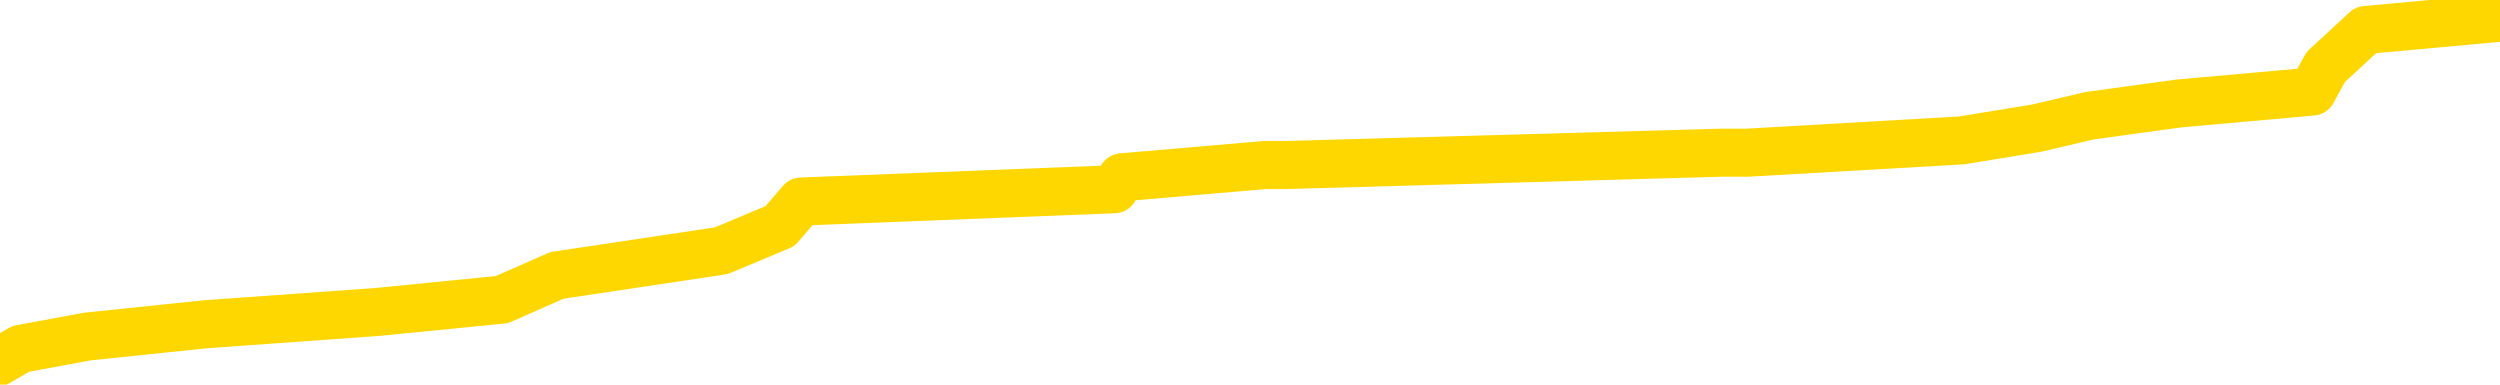 <svg xmlns="http://www.w3.org/2000/svg" version="1.1" viewBox="0 0 6500 1000">
	<path fill="none" stroke="gold" stroke-width="125" stroke-linecap="round" stroke-linejoin="round" d="M0 31468  L-235726 31468 L-235542 31436 L-235051 31372 L-234758 31340 L-234447 31276 L-234212 31245 L-234159 31181 L-234099 31117 L-233946 31085 L-233906 31021 L-233773 30990 L-233481 30958 L-232940 30958 L-232330 30926 L-232282 30926 L-231642 30894 L-231608 30894 L-231083 30894 L-230950 30862 L-230560 30798 L-230232 30735 L-230115 30671 L-229903 30607 L-229187 30607 L-228617 30575 L-228509 30575 L-228335 30543 L-228114 30480 L-227712 30448 L-227686 30384 L-226758 30320 L-226671 30257 L-226589 30193 L-226519 30129 L-226221 30097 L-226069 30034 L-224179 30065 L-224078 30065 L-223816 30065 L-223522 30097 L-223381 30034 L-223132 30034 L-223096 30002 L-222938 29970 L-222475 29906 L-222222 29874 L-222009 29811 L-221758 29779 L-221409 29747 L-220482 29683 L-220388 29619 L-219977 29587 L-218806 29524 L-217617 29492 L-217525 29428 L-217498 29364 L-217232 29301 L-216933 29237 L-216804 29173 L-216766 29109 L-215952 29109 L-215568 29141 L-214507 29173 L-214446 29173 L-214181 29811 L-213710 30416 L-213517 31021 L-213254 31627 L-212917 31595 L-212781 31563 L-212326 31531 L-211583 31500 L-211565 31468 L-211400 31404 L-211332 31404 L-210815 31372 L-209787 31372 L-209591 31340 L-209102 31308 L-208740 31276 L-208331 31276 L-207946 31308 L-206242 31308 L-206144 31308 L-206072 31308 L-206011 31308 L-205827 31276 L-205490 31276 L-204850 31245 L-204773 31213 L-204711 31213 L-204525 31181 L-204445 31181 L-204268 31149 L-204249 31117 L-204019 31117 L-203631 31085 L-202743 31085 L-202703 31053 L-202615 31021 L-202588 30958 L-201579 30926 L-201430 30862 L-201406 30830 L-201273 30798 L-201233 30767 L-199975 30735 L-199917 30735 L-199377 30703 L-199324 30703 L-199278 30703 L-198883 30671 L-198743 30639 L-198543 30607 L-198397 30607 L-198232 30607 L-197955 30639 L-197597 30639 L-197044 30607 L-196399 30575 L-196140 30512 L-195987 30480 L-195586 30448 L-195546 30416 L-195425 30384 L-195363 30416 L-195349 30416 L-195255 30416 L-194962 30384 L-194811 30257 L-194481 30193 L-194403 30129 L-194327 30097 L-194100 30002 L-194034 29938 L-193806 29874 L-193754 29811 L-193589 29779 L-192583 29747 L-192400 29715 L-191849 29683 L-191456 29619 L-191058 29587 L-190208 29524 L-190130 29492 L-189551 29460 L-189110 29460 L-188869 29428 L-188711 29428 L-188311 29364 L-188290 29364 L-187845 29333 L-187440 29301 L-187304 29237 L-187129 29173 L-186992 29109 L-186742 29046 L-185742 29014 L-185660 28982 L-185525 28950 L-185486 28918 L-184596 28886 L-184380 28855 L-183937 28823 L-183820 28791 L-183763 28759 L-183087 28759 L-182986 28727 L-182958 28727 L-181616 28695 L-181210 28663 L-181170 28631 L-180242 28600 L-180144 28568 L-180011 28536 L-179607 28504 L-179581 28472 L-179488 28440 L-179271 28408 L-178860 28345 L-177707 28281 L-177415 28217 L-177386 28153 L-176778 28122 L-176528 28058 L-176508 28026 L-175579 27994 L-175528 27930 L-175405 27898 L-175388 27835 L-175232 27803 L-175057 27739 L-174920 27707 L-174864 27675 L-174756 27644 L-174670 27612 L-174437 27580 L-174362 27548 L-174054 27516 L-173936 27484 L-173766 27452 L-173675 27420 L-173572 27420 L-173549 27389 L-173472 27389 L-173374 27325 L-173007 27293 L-172903 27261 L-172399 27229 L-171947 27197 L-171909 27166 L-171885 27134 L-171844 27102 L-171716 27070 L-171615 27038 L-171173 27006 L-170891 26974 L-170299 26942 L-170168 26911 L-169894 26847 L-169741 26815 L-169588 26783 L-169503 26719 L-169425 26688 L-169239 26656 L-169188 26656 L-169161 26624 L-169081 26592 L-169058 26560 L-168775 26496 L-168171 26433 L-167176 26401 L-166878 26369 L-166144 26337 L-165899 26305 L-165809 26273 L-165232 26241 L-164534 26210 L-163781 26178 L-163463 26146 L-163080 26082 L-163003 26050 L-162369 26018 L-162183 25986 L-162095 25986 L-161966 25986 L-161653 25955 L-161604 25923 L-161462 25891 L-161440 25859 L-160472 25827 L-159927 25795 L-159449 25795 L-159388 25795 L-159064 25795 L-159042 25763 L-158980 25763 L-158770 25731 L-158693 25700 L-158638 25668 L-158616 25636 L-158577 25604 L-158561 25572 L-157804 25540 L-157787 25508 L-156988 25477 L-156835 25445 L-155930 25413 L-155424 25381 L-155195 25317 L-155153 25317 L-155038 25285 L-154862 25253 L-154107 25285 L-153972 25253 L-153808 25222 L-153490 25190 L-153314 25126 L-152292 25062 L-152269 24999 L-152018 24967 L-151804 24903 L-151171 24871 L-150933 24807 L-150900 24744 L-150722 24680 L-150642 24616 L-150552 24584 L-150488 24521 L-150047 24457 L-150024 24425 L-149483 24393 L-149227 24361 L-148732 24329 L-147855 24297 L-147818 24266 L-147766 24234 L-147724 24202 L-147607 24170 L-147331 24138 L-147124 24074 L-146926 24011 L-146903 23947 L-146853 23883 L-146814 23851 L-146736 23819 L-146138 23756 L-146078 23724 L-145975 23692 L-145821 23660 L-145189 23628 L-144508 23596 L-144205 23533 L-143858 23501 L-143661 23469 L-143613 23405 L-143292 23373 L-142665 23341 L-142518 23310 L-142482 23278 L-142424 23246 L-142347 23182 L-142106 23182 L-142018 23150 L-141923 23118 L-141630 23086 L-141495 23055 L-141435 23023 L-141398 22959 L-141126 22959 L-140120 22927 L-139944 22895 L-139894 22895 L-139601 22863 L-139409 22800 L-139076 22768 L-138569 22736 L-138007 22672 L-137992 22608 L-137975 22577 L-137875 22513 L-137760 22449 L-137721 22385 L-137684 22354 L-137618 22354 L-137590 22322 L-137451 22354 L-137158 22354 L-137108 22354 L-137003 22354 L-136738 22322 L-136273 22290 L-136129 22290 L-136074 22226 L-136017 22194 L-135826 22162 L-135461 22130 L-135247 22130 L-135052 22130 L-134994 22130 L-134935 22067 L-134781 22035 L-134512 22003 L-134082 22162 L-134066 22162 L-133989 22130 L-133925 22099 L-133795 21876 L-133772 21844 L-133488 21812 L-133440 21780 L-133386 21748 L-132923 21716 L-132884 21716 L-132844 21684 L-132653 21652 L-132173 21621 L-131686 21589 L-131670 21557 L-131632 21525 L-131375 21493 L-131298 21429 L-131068 21398 L-131052 21334 L-130757 21270 L-130315 21238 L-129868 21206 L-129364 21174 L-129210 21143 L-128923 21111 L-128883 21047 L-128552 21015 L-128330 20983 L-127813 20920 L-127737 20888 L-127489 20824 L-127295 20760 L-127235 20728 L-126459 20696 L-126385 20696 L-126154 20665 L-126137 20665 L-126076 20633 L-125880 20601 L-125416 20601 L-125393 20569 L-125263 20569 L-123962 20569 L-123945 20569 L-123868 20537 L-123775 20537 L-123557 20537 L-123405 20505 L-123227 20537 L-123173 20569 L-122886 20601 L-122846 20601 L-122477 20601 L-122036 20601 L-121853 20601 L-121532 20569 L-121237 20569 L-120791 20505 L-120719 20473 L-120257 20410 L-119819 20378 L-119637 20346 L-118183 20282 L-118051 20250 L-117594 20187 L-117368 20155 L-116981 20091 L-116465 20027 L-115511 19963 L-114717 19900 L-114042 19868 L-113617 19804 L-113306 19772 L-113076 19677 L-112392 19581 L-112379 19485 L-112169 19358 L-112147 19326 L-111973 19262 L-111023 19231 L-110755 19167 L-109940 19135 L-109629 19071 L-109592 19039 L-109534 18976 L-108917 18944 L-108279 18880 L-106653 18848 L-105980 18816 L-105338 18816 L-105260 18816 L-105204 18816 L-105168 18816 L-105140 18784 L-105028 18721 L-105010 18689 L-104987 18657 L-104834 18625 L-104780 18561 L-104702 18529 L-104583 18498 L-104485 18466 L-104368 18434 L-104098 18370 L-103829 18338 L-103811 18275 L-103611 18243 L-103464 18179 L-103238 18147 L-103104 18115 L-102795 18083 L-102735 18051 L-102382 17988 L-102033 17956 L-101932 17924 L-101868 17860 L-101808 17828 L-101424 17765 L-101043 17733 L-100938 17701 L-100678 17669 L-100407 17605 L-100248 17573 L-100215 17542 L-100153 17510 L-100012 17478 L-99828 17446 L-99784 17414 L-99496 17414 L-99479 17382 L-99246 17382 L-99185 17350 L-99147 17350 L-98567 17318 L-98434 17287 L-98410 17159 L-98392 16936 L-98374 16681 L-98358 16426 L-98334 16171 L-98318 15980 L-98297 15757 L-98280 15534 L-98257 15406 L-98240 15279 L-98218 15183 L-98202 15120 L-98153 15024 L-98080 14928 L-98046 14769 L-98022 14642 L-97986 14514 L-97945 14387 L-97908 14323 L-97892 14195 L-97868 14100 L-97831 14036 L-97814 13941 L-97791 13877 L-97773 13813 L-97755 13749 L-97739 13686 L-97709 13590 L-97683 13494 L-97638 13463 L-97622 13399 L-97580 13367 L-97532 13303 L-97461 13239 L-97446 13176 L-97430 13112 L-97367 13080 L-97328 13048 L-97289 13016 L-97123 12985 L-97058 12953 L-97042 12921 L-96998 12857 L-96939 12825 L-96727 12793 L-96693 12761 L-96651 12730 L-96573 12698 L-96035 12666 L-95957 12634 L-95853 12570 L-95764 12538 L-95588 12507 L-95238 12475 L-95082 12443 L-94644 12411 L-94487 12379 L-94357 12347 L-93653 12283 L-93452 12252 L-92492 12188 L-92009 12156 L-91910 12156 L-91818 12124 L-91573 12092 L-91500 12060 L-91057 11997 L-90961 11965 L-90946 11933 L-90930 11901 L-90905 11869 L-90439 11837 L-90222 11805 L-90082 11774 L-89789 11742 L-89700 11710 L-89659 11678 L-89629 11646 L-89456 11614 L-89397 11582 L-89321 11550 L-89241 11519 L-89171 11519 L-88862 11487 L-88777 11455 L-88563 11423 L-88528 11391 L-87844 11359 L-87745 11327 L-87540 11296 L-87494 11264 L-87215 11232 L-87153 11200 L-87136 11136 L-87058 11104 L-86750 11041 L-86726 11009 L-86672 10945 L-86649 10913 L-86527 10881 L-86391 10818 L-86147 10786 L-86021 10786 L-85374 10754 L-85358 10754 L-85334 10754 L-85153 10690 L-85077 10658 L-84985 10626 L-84558 10594 L-84141 10563 L-83748 10499 L-83670 10467 L-83651 10435 L-83288 10403 L-83051 10371 L-82823 10340 L-82510 10308 L-82432 10276 L-82351 10212 L-82173 10148 L-82158 10116 L-81892 10053 L-81812 10021 L-81582 9989 L-81356 9957 L-81040 9957 L-80865 9925 L-80504 9925 L-80112 9893 L-80043 9830 L-79979 9798 L-79839 9734 L-79787 9702 L-79685 9638 L-79183 9607 L-78986 9575 L-78739 9543 L-78554 9511 L-78254 9479 L-78178 9447 L-78012 9384 L-77128 9352 L-77099 9288 L-76976 9224 L-76398 9192 L-76320 9160 L-75606 9160 L-75294 9160 L-75081 9160 L-75064 9160 L-74678 9160 L-74153 9097 L-73707 9065 L-73377 9033 L-73224 9001 L-72898 9001 L-72720 8969 L-72639 8969 L-72432 8905 L-72257 8874 L-71328 8842 L-70439 8810 L-70399 8778 L-70171 8778 L-69792 8746 L-69005 8714 L-68770 8682 L-68695 8651 L-68337 8619 L-67765 8555 L-67498 8523 L-67112 8491 L-67008 8491 L-66838 8491 L-66220 8491 L-66009 8491 L-65701 8491 L-65648 8459 L-65520 8427 L-65467 8396 L-65348 8364 L-65012 8300 L-64052 8268 L-63921 8204 L-63719 8173 L-63088 8141 L-62777 8109 L-62363 8077 L-62335 8045 L-62190 8013 L-61770 7981 L-60437 7981 L-60390 7949 L-60262 7886 L-60245 7854 L-59667 7790 L-59461 7758 L-59432 7726 L-59391 7695 L-59334 7663 L-59296 7631 L-59218 7599 L-59075 7567 L-58620 7535 L-58502 7503 L-58217 7471 L-57844 7440 L-57748 7408 L-57421 7376 L-57067 7344 L-56897 7312 L-56849 7280 L-56740 7248 L-56651 7217 L-56624 7185 L-56547 7121 L-56244 7089 L-56210 7025 L-56138 6993 L-55770 6962 L-55435 6930 L-55354 6930 L-55134 6898 L-54963 6866 L-54935 6834 L-54438 6802 L-53889 6739 L-53008 6707 L-52910 6643 L-52833 6611 L-52558 6579 L-52311 6515 L-52237 6484 L-52176 6420 L-52057 6388 L-52014 6356 L-51904 6324 L-51827 6260 L-51127 6229 L-50881 6197 L-50842 6165 L-50685 6133 L-50086 6133 L-49859 6133 L-49767 6133 L-49292 6133 L-48695 6069 L-48175 6037 L-48154 6006 L-48008 5974 L-47688 5974 L-47147 5974 L-46915 5974 L-46744 5974 L-46258 5942 L-46030 5910 L-45945 5878 L-45599 5846 L-45273 5846 L-44750 5814 L-44423 5782 L-43822 5751 L-43624 5687 L-43573 5655 L-43532 5623 L-43251 5591 L-42566 5528 L-42256 5496 L-42231 5432 L-42040 5400 L-41817 5368 L-41731 5336 L-41068 5273 L-41043 5241 L-40821 5177 L-40491 5145 L-40140 5081 L-39935 5050 L-39702 4986 L-39444 4954 L-39255 4890 L-39208 4858 L-38980 4826 L-38946 4795 L-38789 4763 L-38575 4731 L-38402 4699 L-38311 4667 L-38033 4635 L-37790 4603 L-37474 4572 L-37048 4572 L-37011 4572 L-36527 4572 L-36294 4572 L-36082 4540 L-35856 4508 L-35306 4508 L-35059 4476 L-34225 4476 L-34169 4444 L-34147 4412 L-33989 4380 L-33528 4348 L-33487 4317 L-33147 4253 L-33014 4221 L-32791 4189 L-32219 4157 L-31747 4125 L-31553 4094 L-31360 4062 L-31170 4030 L-31068 3998 L-30700 3966 L-30654 3934 L-30572 3902 L-29279 3870 L-29231 3839 L-28962 3839 L-28817 3839 L-28266 3839 L-28150 3807 L-28068 3775 L-27709 3743 L-27485 3711 L-27204 3679 L-26874 3615 L-26367 3584 L-26254 3552 L-26175 3520 L-26011 3488 L-25717 3488 L-25248 3488 L-25051 3520 L-25001 3520 L-24351 3488 L-24229 3456 L-23775 3456 L-23739 3424 L-23271 3392 L-23160 3361 L-23144 3329 L-22928 3329 L-22747 3297 L-22215 3297 L-21186 3297 L-20986 3265 L-20528 3233 L-19580 3169 L-19481 3137 L-19127 3074 L-19066 3042 L-19052 3010 L-19017 2978 L-18647 2946 L-18527 2914 L-18285 2883 L-18121 2851 L-17934 2819 L-17813 2787 L-16743 2723 L-15884 2691 L-15672 2628 L-15575 2596 L-15401 2532 L-15068 2500 L-14996 2468 L-14938 2436 L-14763 2436 L-14374 2405 L-14139 2373 L-14027 2341 L-13910 2309 L-12930 2277 L-12904 2245 L-12310 2181 L-12277 2181 L-12129 2150 L-11844 2118 L-10932 2118 L-9986 2118 L-9833 2086 L-9731 2086 L-9599 2054 L-9456 2022 L-9430 1990 L-9315 1958 L-9097 1927 L-8416 1895 L-8286 1863 L-7983 1831 L-7743 1767 L-7410 1735 L-6772 1703 L-6429 1640 L-6368 1608 L-6212 1608 L-5290 1608 L-4820 1608 L-4776 1608 L-4764 1576 L-4722 1544 L-4700 1512 L-4673 1480 L-4529 1449 L-4107 1417 L-3772 1417 L-3580 1385 L-3152 1385 L-2964 1353 L-2575 1289 L-2041 1257 L-1668 1225 L-1647 1225 L-1397 1194 L-1278 1162 L-1203 1130 L-1067 1098 L-1027 1066 L-948 1034 L-553 1002 L-57 971 L54 907 L227 875 L535 843 L982 811 L1305 779 L1448 716 L1875 652 L2028 588 L2083 524 L2897 492 L2917 461 L3289 429 L3346 429 L4475 397 L4543 397 L5101 365 L5296 333 L5432 301 L5665 269 L6012 238 L6047 174 L6082 142 L6151 78 L6500 46" />
</svg>
